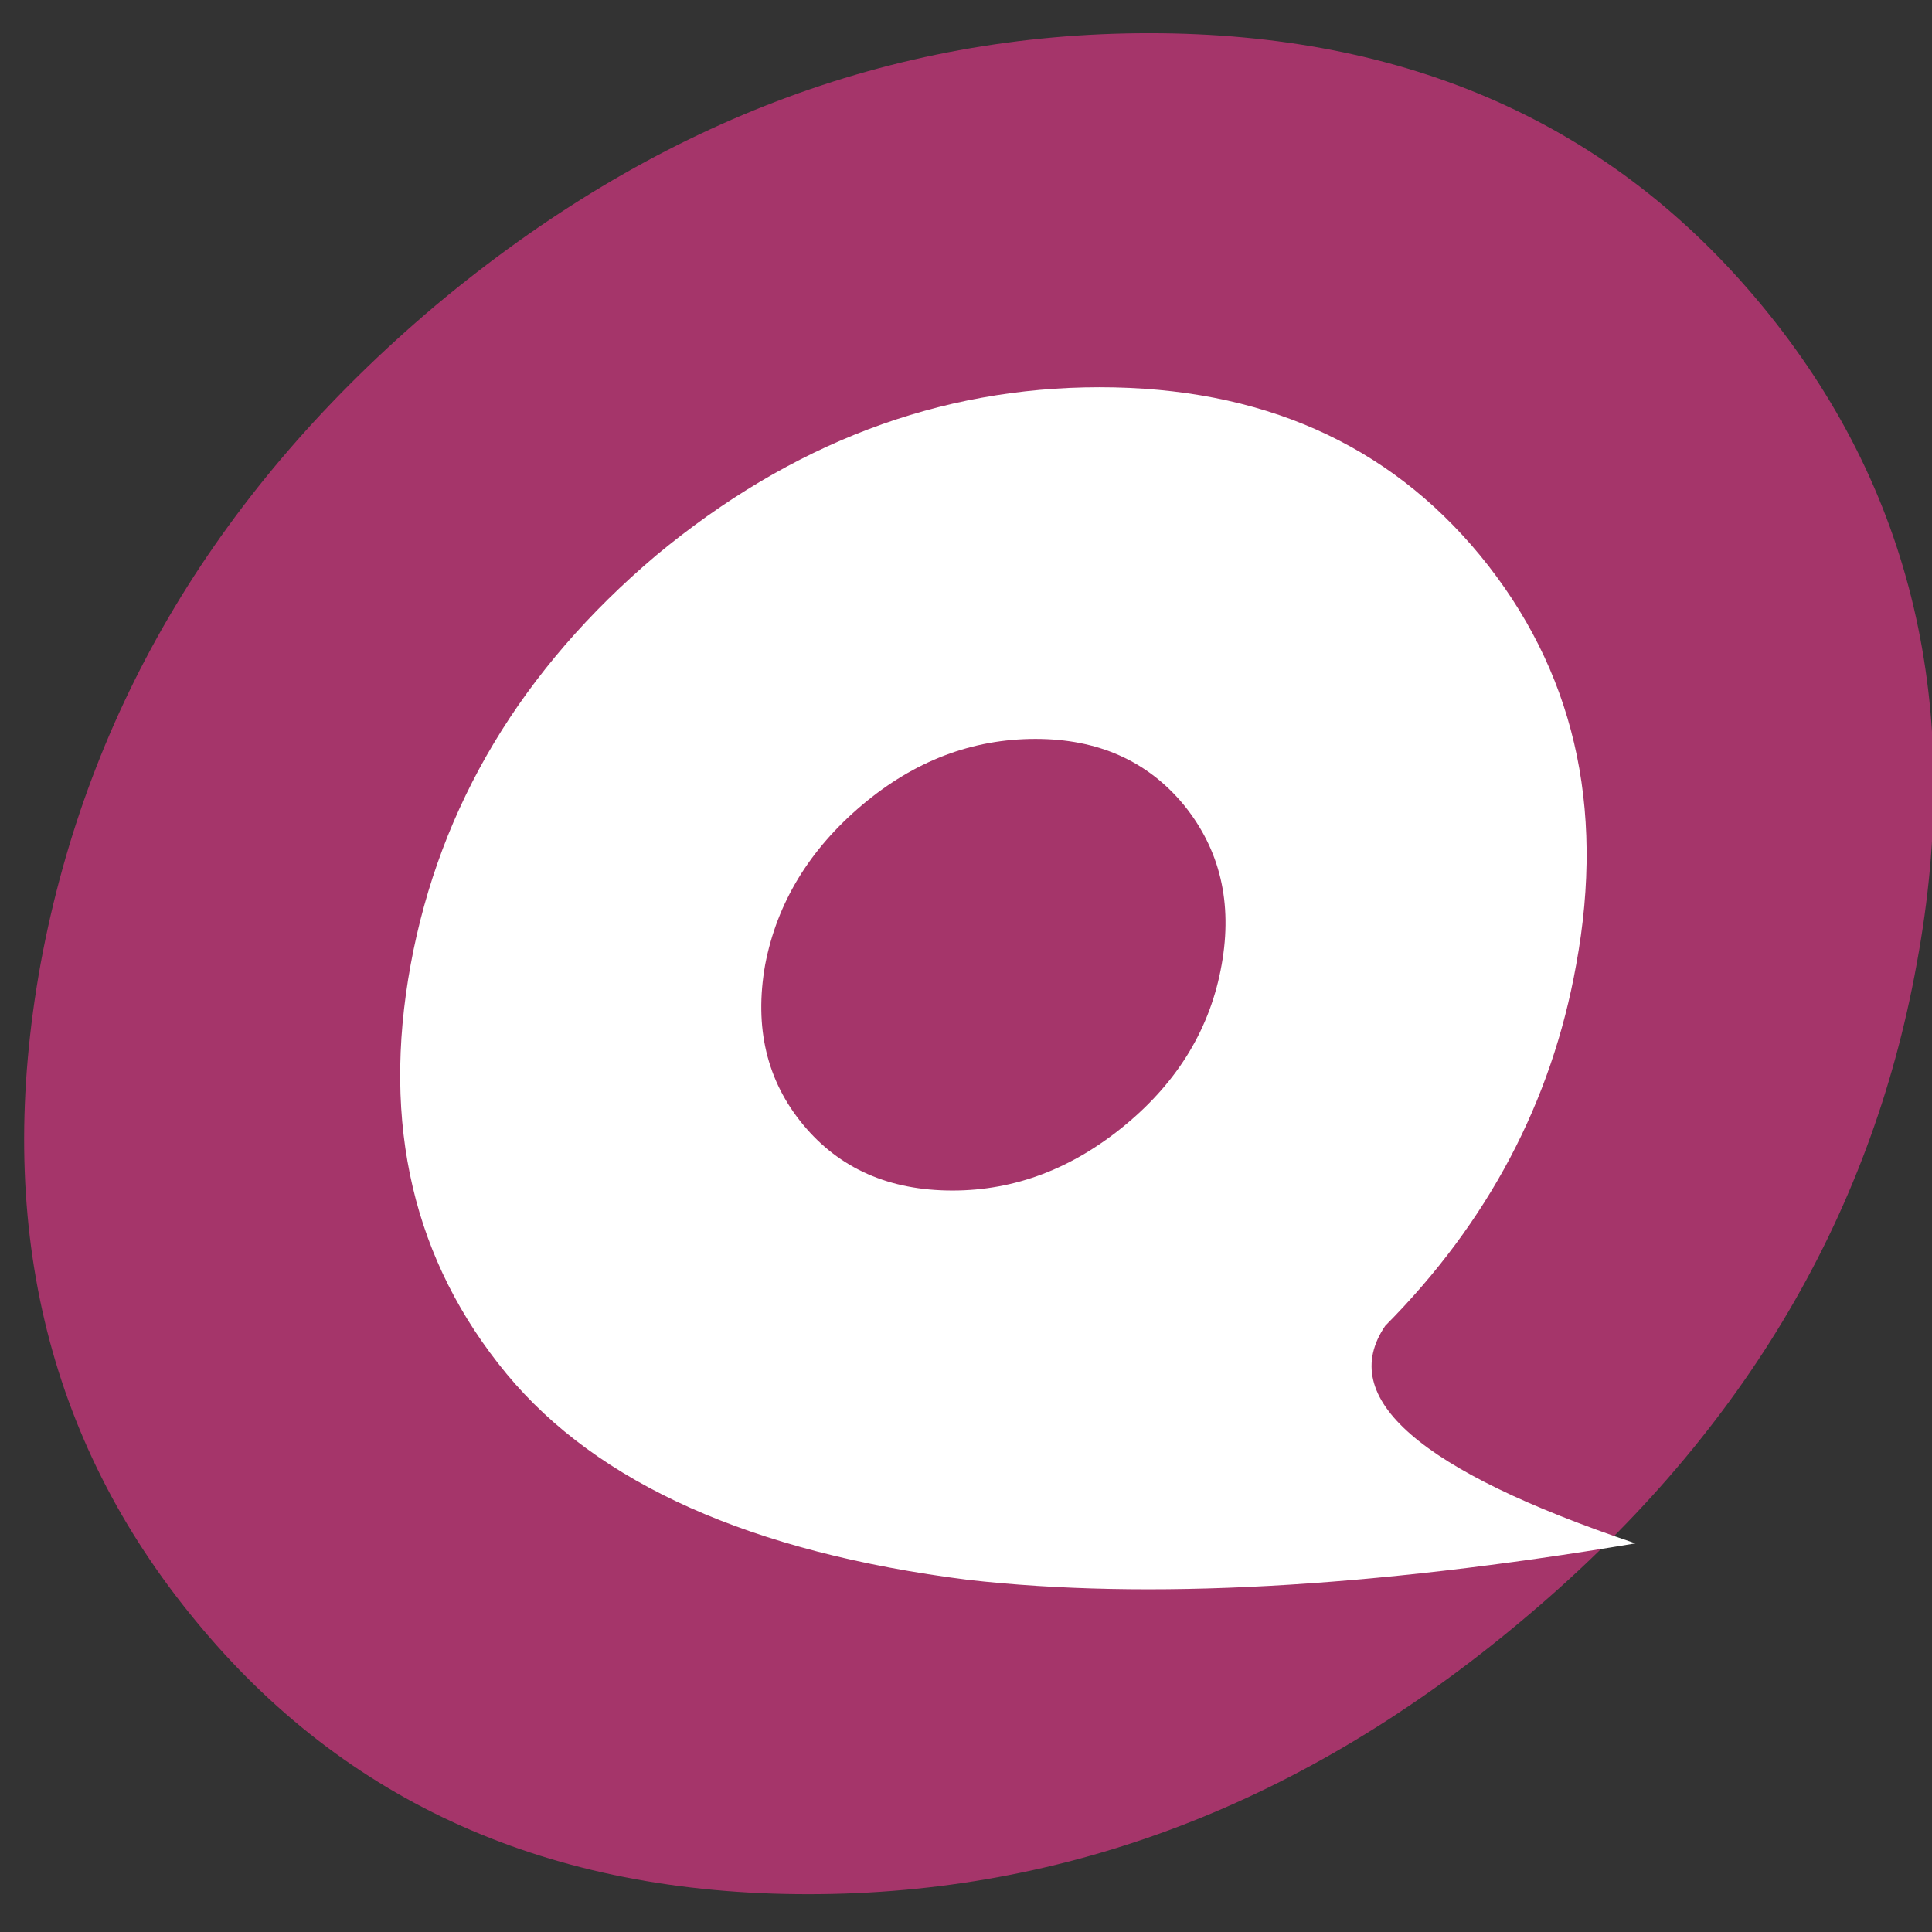 
<svg xmlns="http://www.w3.org/2000/svg" version="1.1" xmlns:xlink="http://www.w3.org/1999/xlink" preserveAspectRatio="none" x="0px" y="0px" width="64px" height="64px" viewBox="0 0 64 64">
<rect x="0" y="0" width="64" height="64" fill="#333333" stroke="none"/>
<defs>
<g id="___2_0_Layer0_0_FILL">
<path fill="#A5356A" stroke="none" d="
M 505.6 250.6
Q 524.6 146.95 464.2 73.3 404.2 0 300.55 0 196.9 0 109.95 73.3 23.4 146.95 4.4 250.6 -14.2 354.3 45.8 427.55 105.8 501.2 209.45 501.2 313.1 501.2 400.05 427.55 487 354.3 505.6 250.6 Z"/>
</g>

<g id="___1_0_Layer0_0_FILL">
<path fill="#FFFFFF" stroke="none" d="
M 52.1 49.15
Q 38.435 44.512 41.55 39.9 48.05 33.3 49.6 24.55 51.45 14.4 45.55 7.15 39.7 0 29.5 0 19.35 0 10.8 7.15 2.3 14.4 0.45 24.55 -1.4 34.75 4.5 41.95 10.25 48.95 23.95 50.7 35.268 51.99 52.1 49.15
M 26.8 14.95
Q 30.75 14.95 33.05 17.75 35.35 20.6 34.65 24.55 33.95 28.55 30.6 31.35 27.25 34.15 23.3 34.15 19.3 34.15 17 31.35 14.7 28.55 15.4 24.55 16.15 20.6 19.5 17.75 22.8 14.95 26.8 14.95 Z"/>
</g>
</defs>

<g transform="matrix( 0.124, 0, 0, 0.123, 0.8,1.1) ">
<g transform="matrix( 1, 0, 0, 1, 0,0) ">
<use xlink:href="#___2_0_Layer0_0_FILL"/>
</g>

<g transform="matrix( 6.335, 0, 0, 6.335, 100.4,95.35) ">
<g transform="matrix( 1, 0, 0, 1, 0,0) ">
<use xlink:href="#___1_0_Layer0_0_FILL"/>
</g>
</g>
</g>
</svg>
